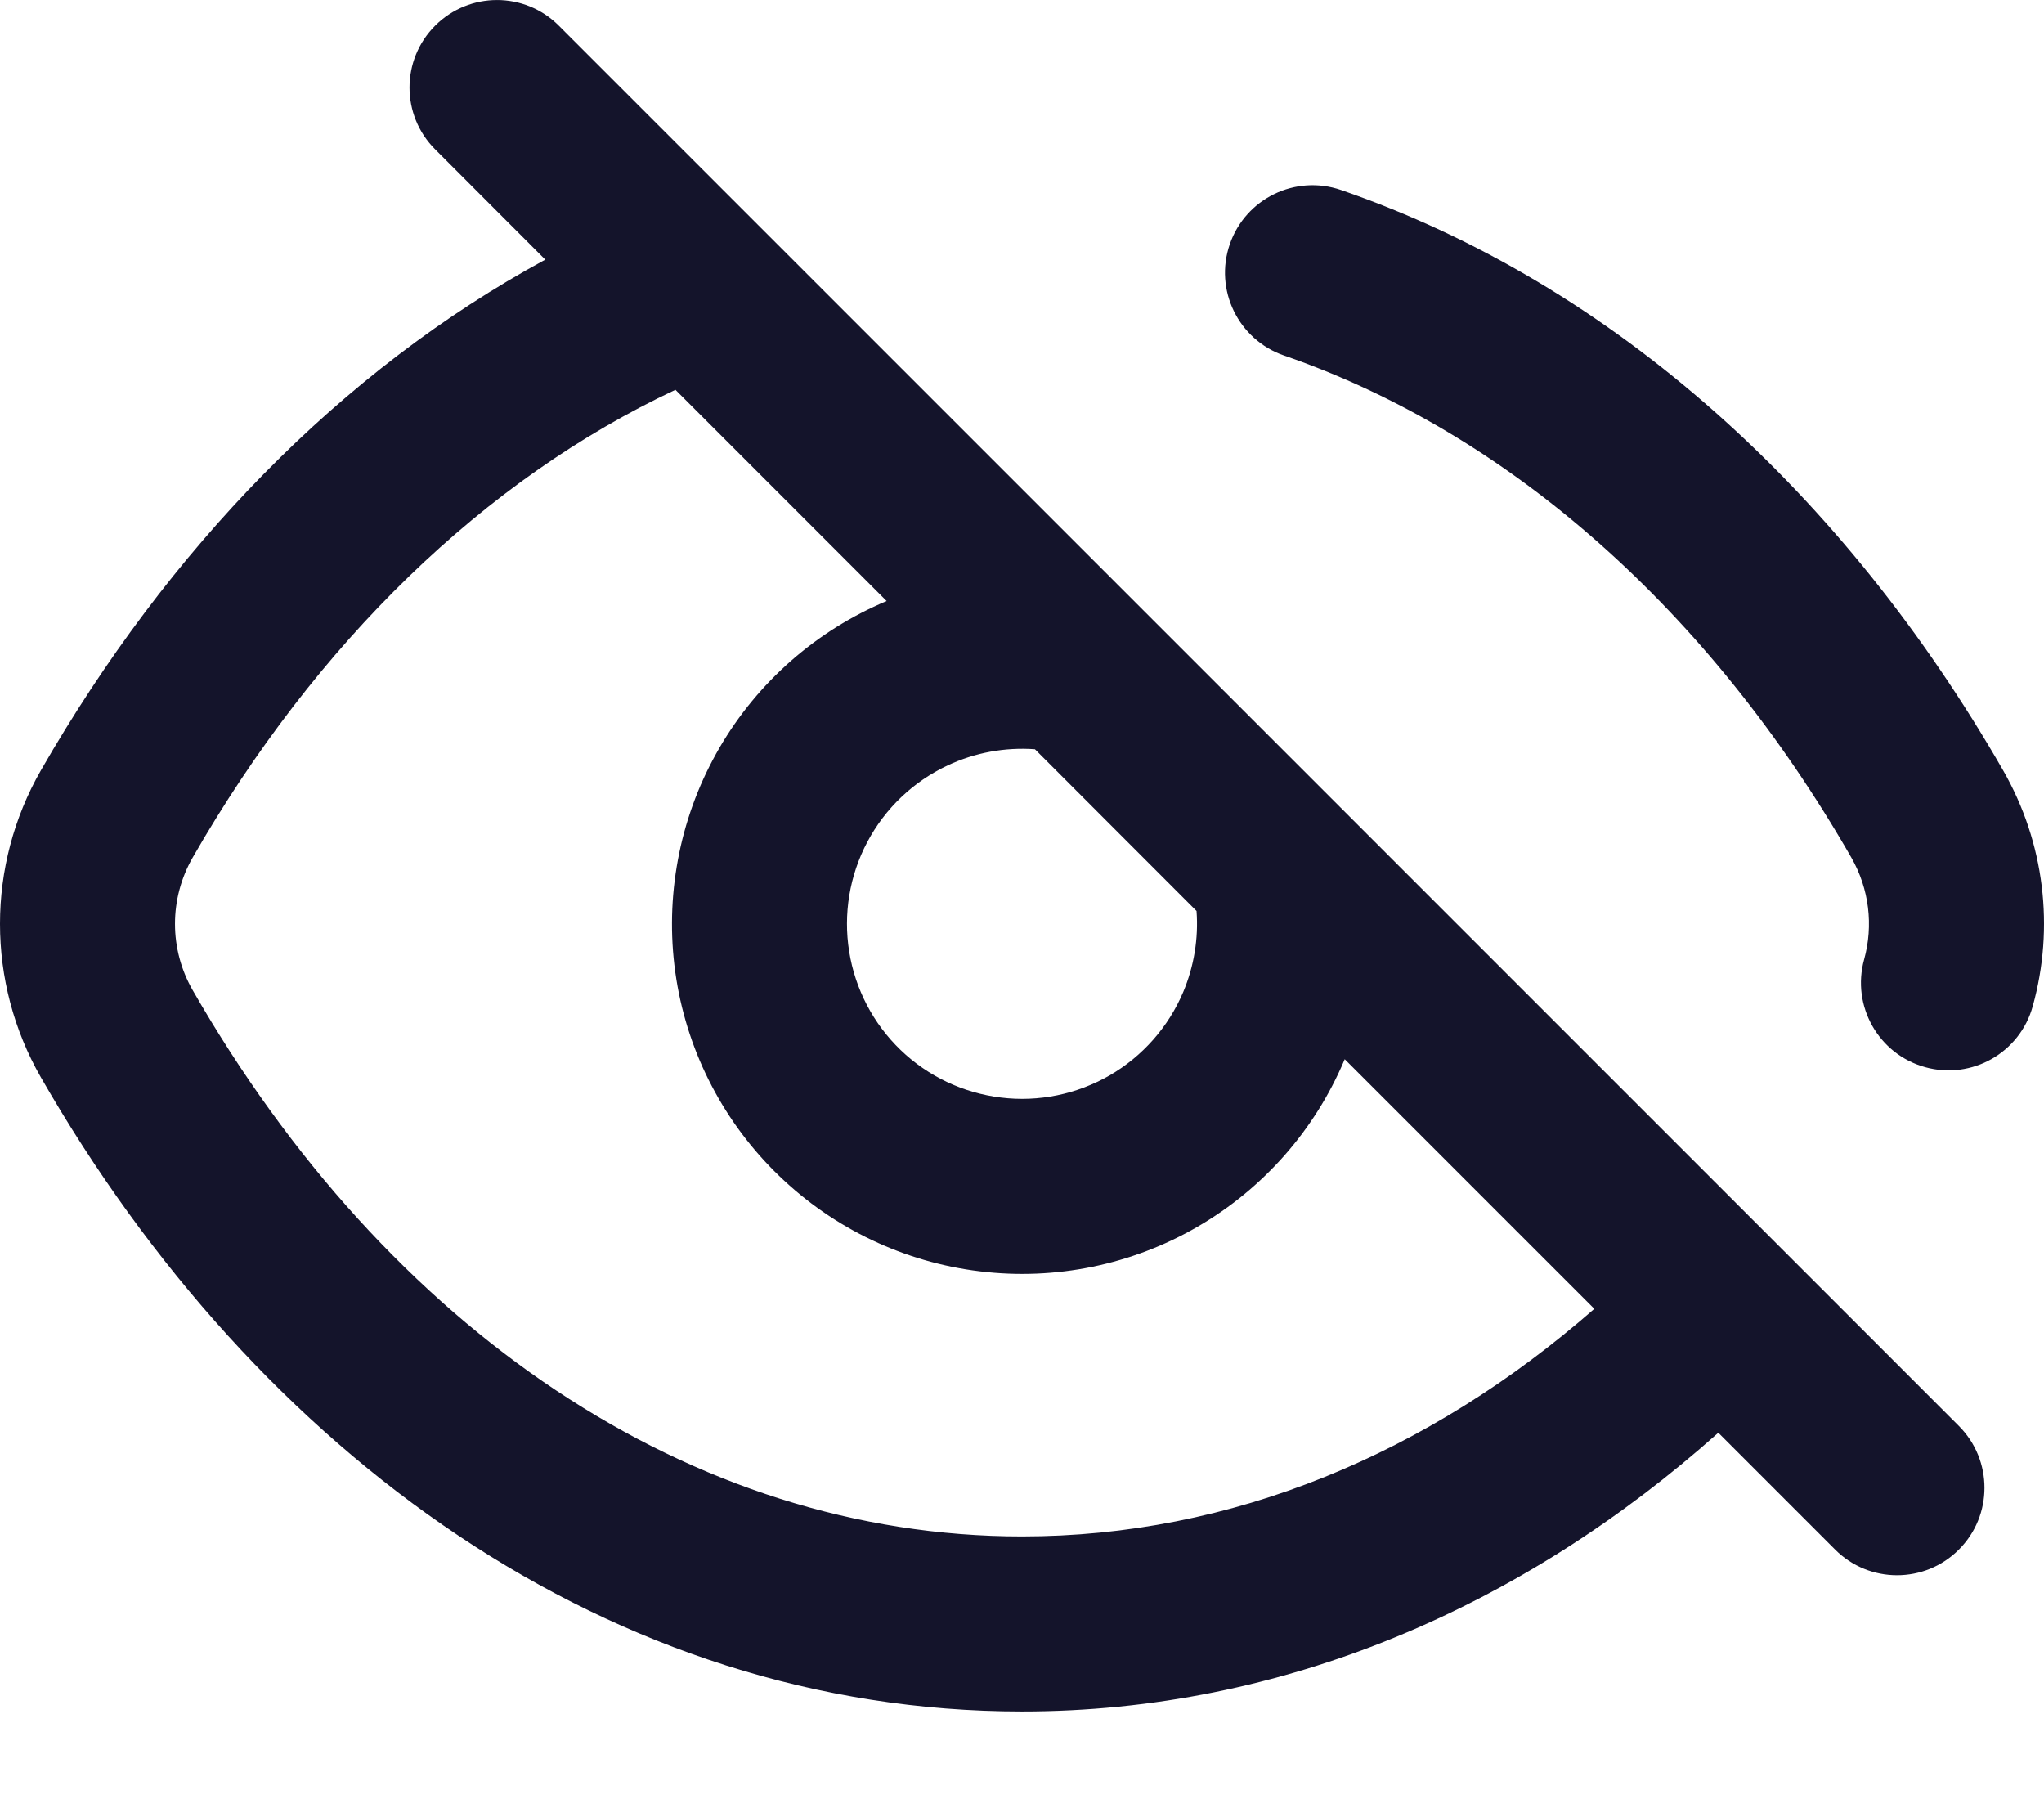 <svg width="18" height="16" viewBox="0 0 18 16" fill="none" xmlns="http://www.w3.org/2000/svg">
<path fill-rule="evenodd" clip-rule="evenodd" d="M3.832 0.226C4.133 -0.075 4.621 -0.075 4.921 0.226L17.25 12.555C17.551 12.856 17.551 13.344 17.25 13.644C16.95 13.945 16.462 13.945 16.161 13.644L15.132 12.615C13.413 14.147 11.302 15.069 9 15.069C5.389 15.069 2.27 12.811 0.36 9.486C-0.12 8.649 -0.12 7.62 0.36 6.783C1.477 4.838 3.002 3.262 4.802 2.286L3.832 1.315C3.531 1.015 3.531 0.527 3.832 0.226ZM5.948 3.432C4.268 4.221 2.785 5.655 1.697 7.55C1.489 7.912 1.489 8.357 1.697 8.719C3.409 11.701 6.082 13.528 9 13.528C10.841 13.528 12.576 12.805 14.04 11.524L11.842 9.326C11.841 9.329 11.84 9.331 11.839 9.333C11.579 9.95 11.125 10.465 10.546 10.801C9.967 11.137 9.294 11.275 8.63 11.194C7.965 11.114 7.345 10.819 6.863 10.355C6.38 9.891 6.062 9.283 5.956 8.622C5.851 7.961 5.963 7.283 6.276 6.692C6.589 6.1 7.087 5.627 7.693 5.343C7.731 5.325 7.769 5.308 7.808 5.292L5.948 3.432ZM9.114 6.597C8.851 6.578 8.587 6.626 8.346 6.739C8.043 6.881 7.795 7.117 7.638 7.413C7.481 7.709 7.425 8.048 7.478 8.378C7.531 8.709 7.69 9.013 7.931 9.245C8.172 9.477 8.483 9.624 8.815 9.664C9.147 9.705 9.483 9.635 9.773 9.468C10.062 9.3 10.29 9.042 10.42 8.734C10.515 8.508 10.555 8.263 10.537 8.021L9.114 6.597ZM10.83 2.15C10.969 1.748 11.407 1.534 11.81 1.673C14.215 2.502 16.246 4.356 17.64 6.783C18.006 7.42 18.093 8.169 17.901 8.859C17.788 9.27 17.363 9.51 16.953 9.396C16.543 9.282 16.303 8.858 16.416 8.448C16.499 8.149 16.461 7.826 16.303 7.55C15.056 5.379 13.293 3.815 11.307 3.13C10.905 2.991 10.691 2.552 10.83 2.15Z" fill="#14142B"/>
</svg>
